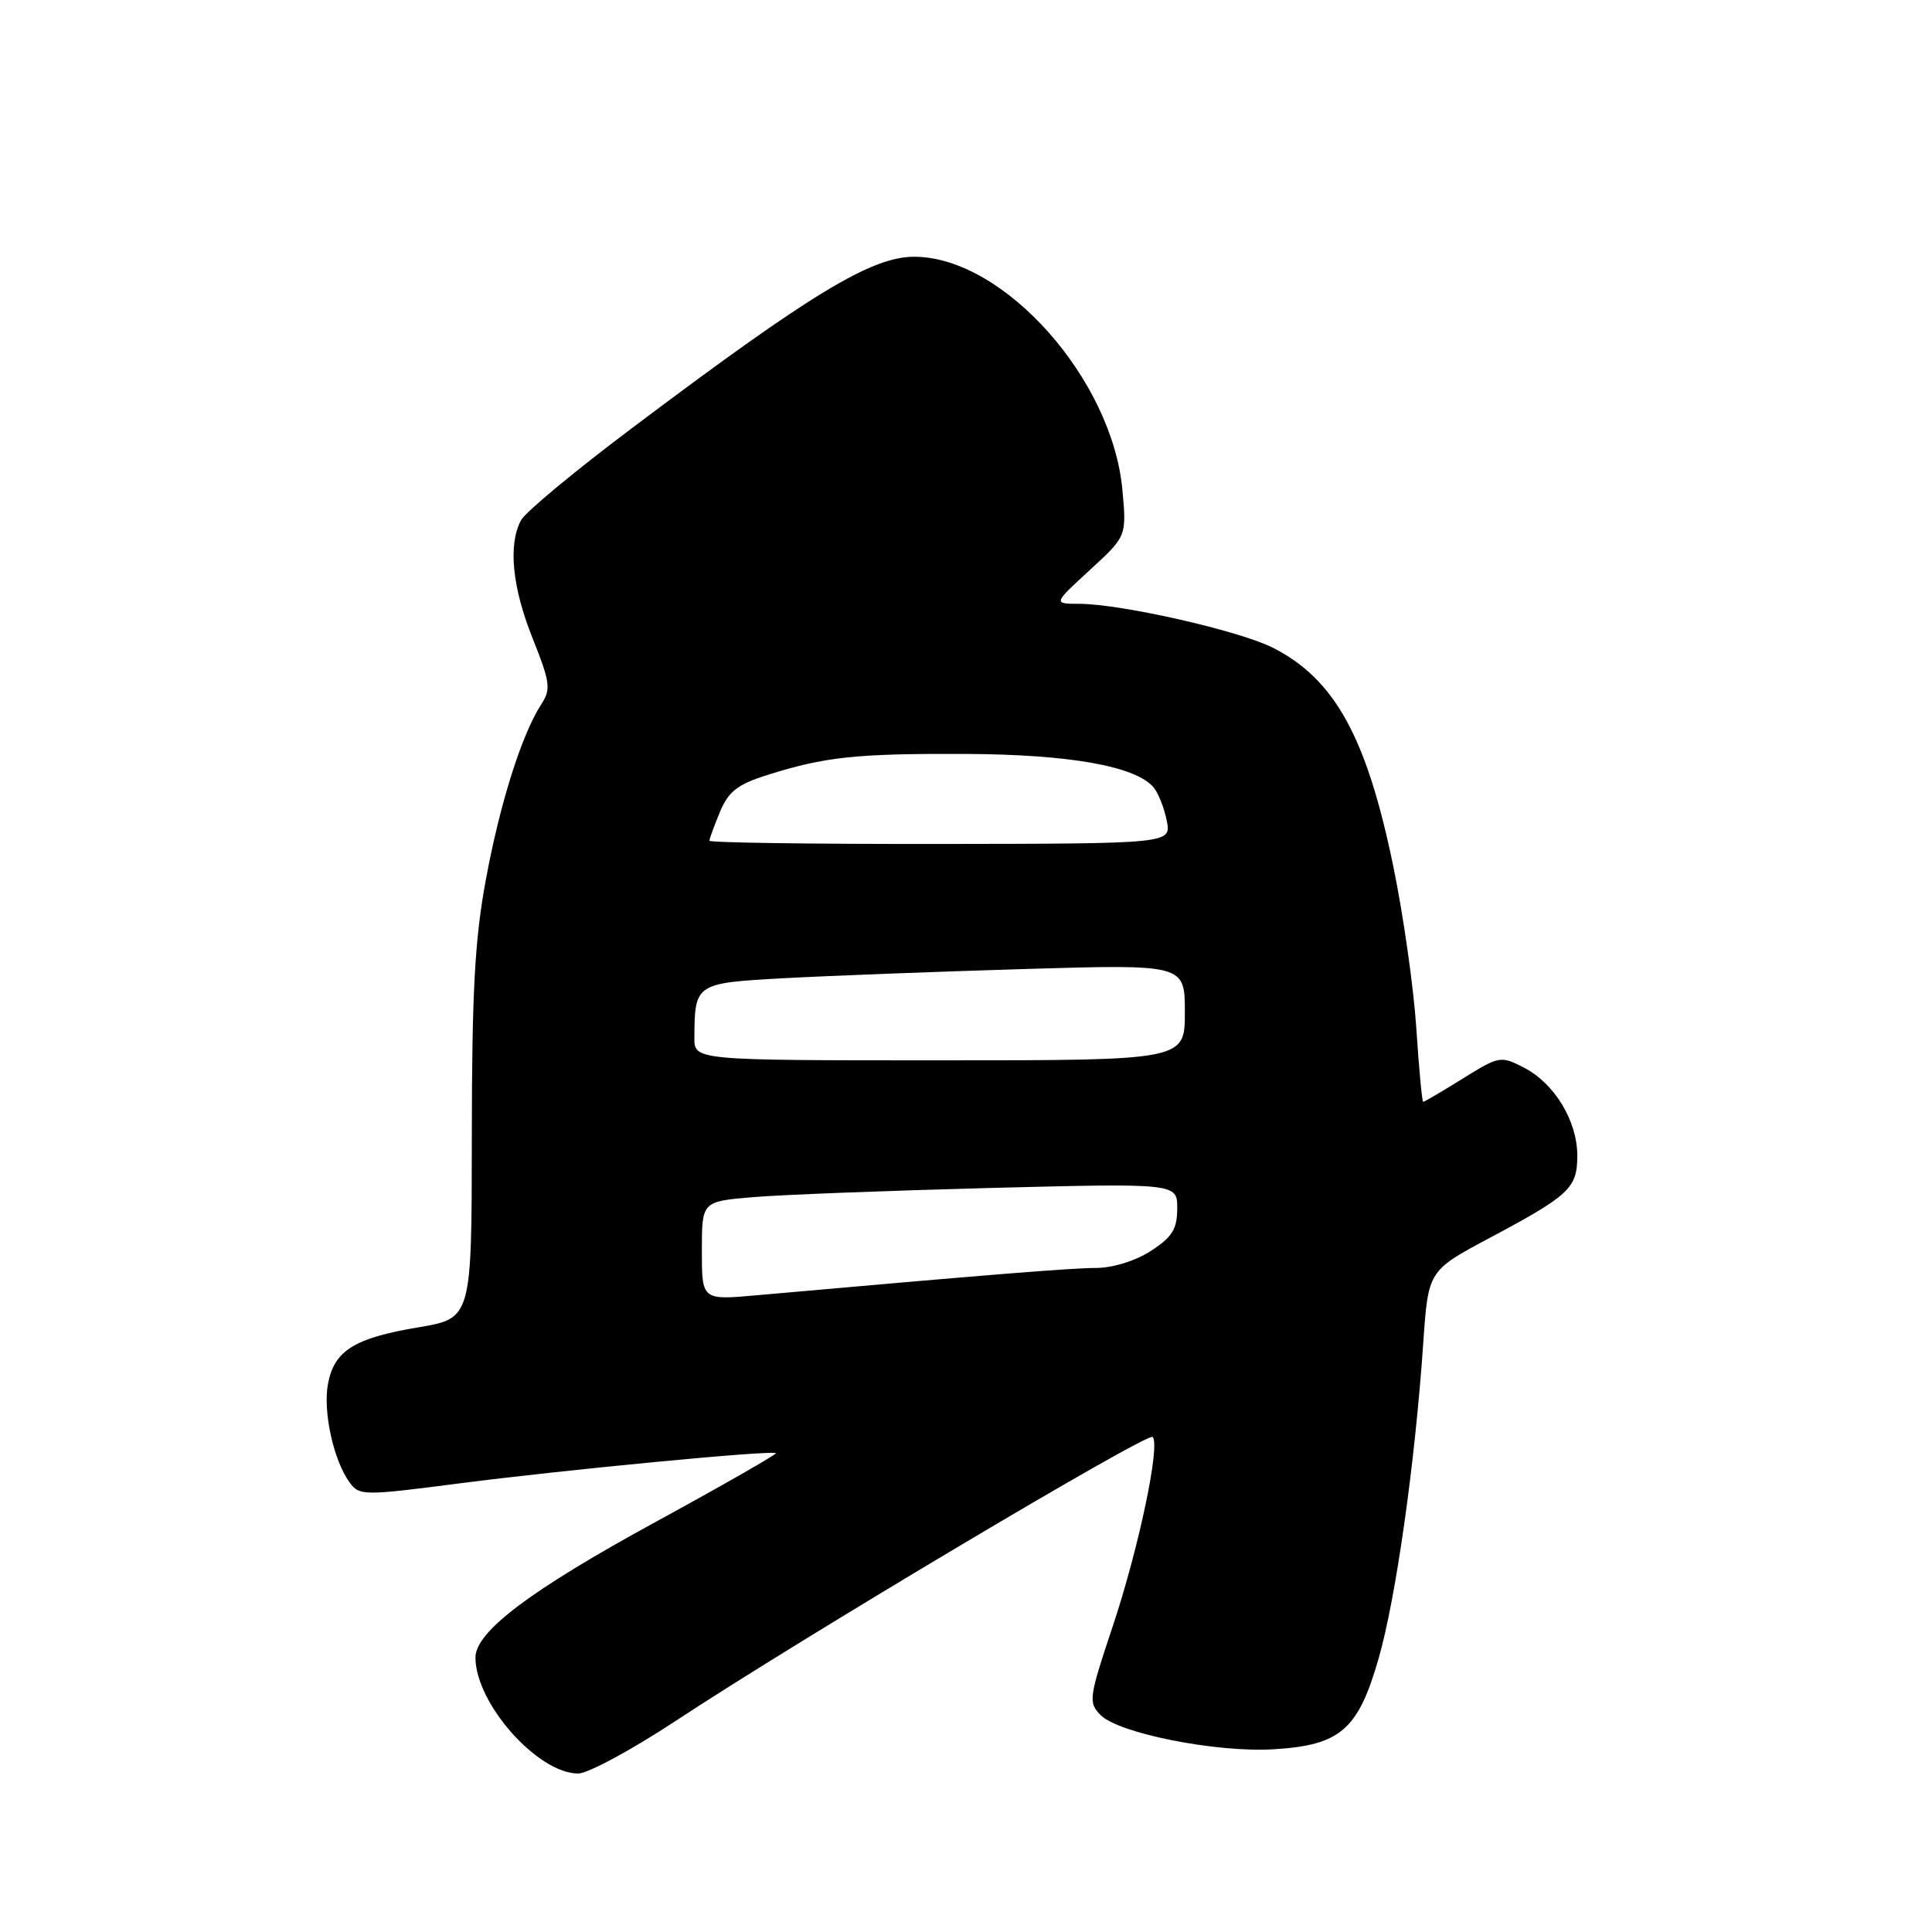 <?xml version="1.0" encoding="UTF-8" standalone="no"?>
<!DOCTYPE svg PUBLIC "-//W3C//DTD SVG 1.1//EN" "http://www.w3.org/Graphics/SVG/1.1/DTD/svg11.dtd" >
<svg xmlns="http://www.w3.org/2000/svg" xmlns:xlink="http://www.w3.org/1999/xlink" version="1.1" viewBox="0 0 256 256">
 <g >
 <path fill="currentColor"
d=" M 89.59 227.99 C 106.13 217.09 152.07 189.74 152.73 190.40 C 153.78 191.44 150.88 205.20 147.44 215.50 C 144.27 225.00 144.19 225.59 145.84 227.26 C 148.23 229.68 161.19 232.25 168.74 231.79 C 177.61 231.25 179.95 229.23 182.67 219.77 C 184.96 211.82 187.50 193.90 188.59 177.94 C 189.25 168.37 189.25 168.37 197.37 164.04 C 208.02 158.36 209.00 157.44 209.00 153.10 C 208.99 148.52 205.98 143.56 201.94 141.47 C 198.86 139.88 198.66 139.91 193.82 142.92 C 191.10 144.61 188.74 146.00 188.58 146.00 C 188.43 146.00 188.02 141.61 187.67 136.25 C 187.32 130.89 185.95 121.22 184.61 114.76 C 181.09 97.67 176.87 90.01 168.69 85.84 C 164.27 83.59 148.62 80.03 143.02 80.01 C 139.54 80.00 139.54 80.00 144.41 75.53 C 149.28 71.06 149.28 71.06 148.73 64.97 C 147.40 50.24 133.04 34.10 121.21 34.02 C 115.53 33.98 107.51 38.84 83.79 56.69 C 76.24 62.36 69.60 67.87 69.04 68.93 C 67.31 72.17 67.86 77.82 70.59 84.62 C 72.90 90.41 73.02 91.32 71.74 93.29 C 69.14 97.30 66.27 106.35 64.39 116.50 C 62.91 124.45 62.53 131.43 62.52 150.60 C 62.50 174.69 62.50 174.69 55.42 175.88 C 46.93 177.31 44.28 178.97 43.46 183.37 C 42.77 187.01 44.20 193.52 46.31 196.41 C 47.63 198.21 48.09 198.21 61.08 196.53 C 74.94 194.74 102.26 192.13 102.81 192.55 C 102.98 192.68 95.82 196.78 86.90 201.65 C 70.29 210.71 63.00 216.20 63.00 219.63 C 63.00 225.70 71.24 235.00 76.62 235.00 C 77.90 235.00 83.74 231.85 89.59 227.99 Z  M 93.00 165.74 C 93.00 159.20 93.00 159.20 99.75 158.63 C 103.46 158.31 117.64 157.77 131.25 157.41 C 156.00 156.78 156.00 156.78 155.99 160.14 C 155.98 162.87 155.32 163.92 152.50 165.75 C 150.47 167.07 147.46 168.00 145.26 168.01 C 142.00 168.01 130.87 168.91 100.25 171.63 C 93.00 172.28 93.00 172.28 93.00 165.74 Z  M 92.01 137.50 C 92.05 130.32 92.13 130.26 103.84 129.62 C 109.70 129.30 124.06 128.75 135.75 128.40 C 157.00 127.77 157.00 127.77 157.00 134.13 C 157.00 140.50 157.00 140.50 124.50 140.50 C 92.00 140.50 92.00 140.50 92.01 137.50 Z  M 94.00 111.40 C 94.00 111.15 94.63 109.43 95.40 107.58 C 96.53 104.87 97.74 103.93 101.65 102.70 C 109.31 100.28 113.41 99.84 127.91 99.90 C 141.75 99.96 150.53 101.53 152.87 104.35 C 153.49 105.09 154.26 107.06 154.60 108.74 C 155.21 111.79 155.21 111.79 124.60 111.83 C 107.77 111.85 94.00 111.66 94.00 111.40 Z "/>
</g>
</svg>